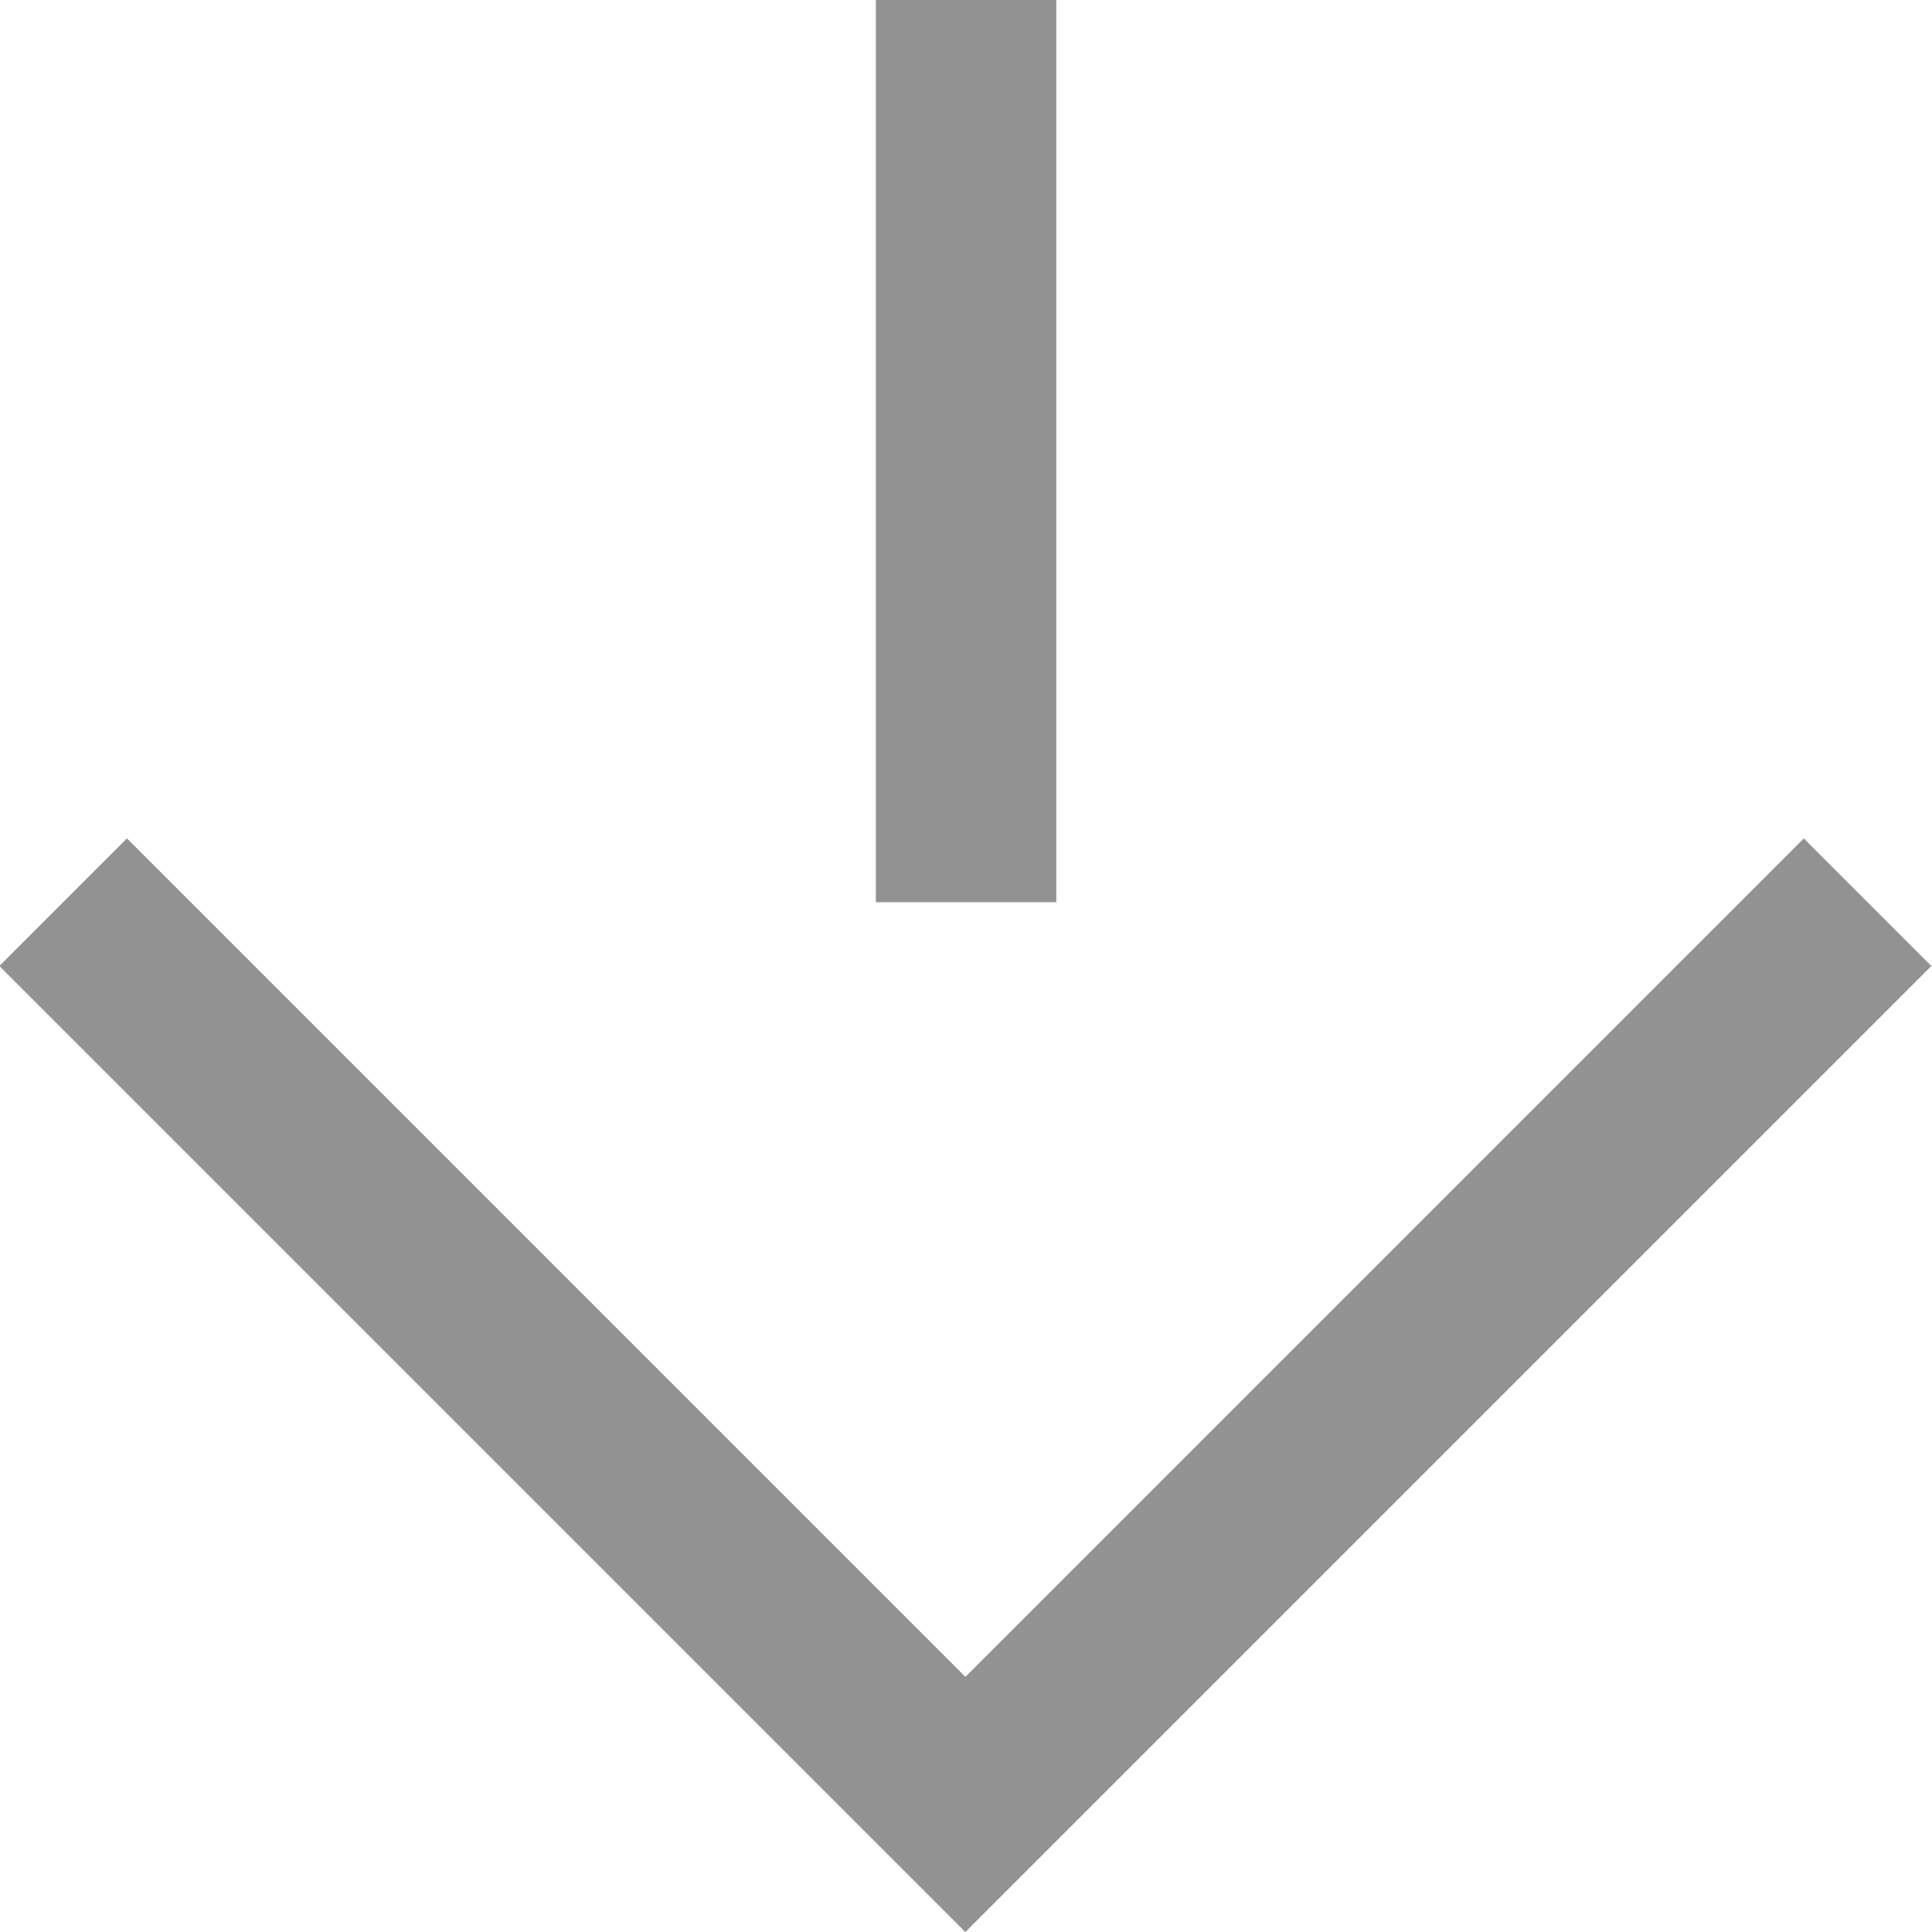 <svg xmlns="http://www.w3.org/2000/svg" width="10.707" height="10.707" viewBox="0 0 10.707 10.707">
  <g id="ico_selectarr" transform="translate(-63.35 -151.444)">
    <path id="패스_1188" data-name="패스 1188" d="M73.7,156.444l-5,5-5-5" fill="none" stroke="#929292" stroke-miterlimit="10" stroke-width="1"/>
    <line id="선_103" data-name="선 103" y2="5" transform="translate(68.704 151.444)" fill="none" stroke="#929292" stroke-miterlimit="10" stroke-width="1"/>
  </g>
</svg>
